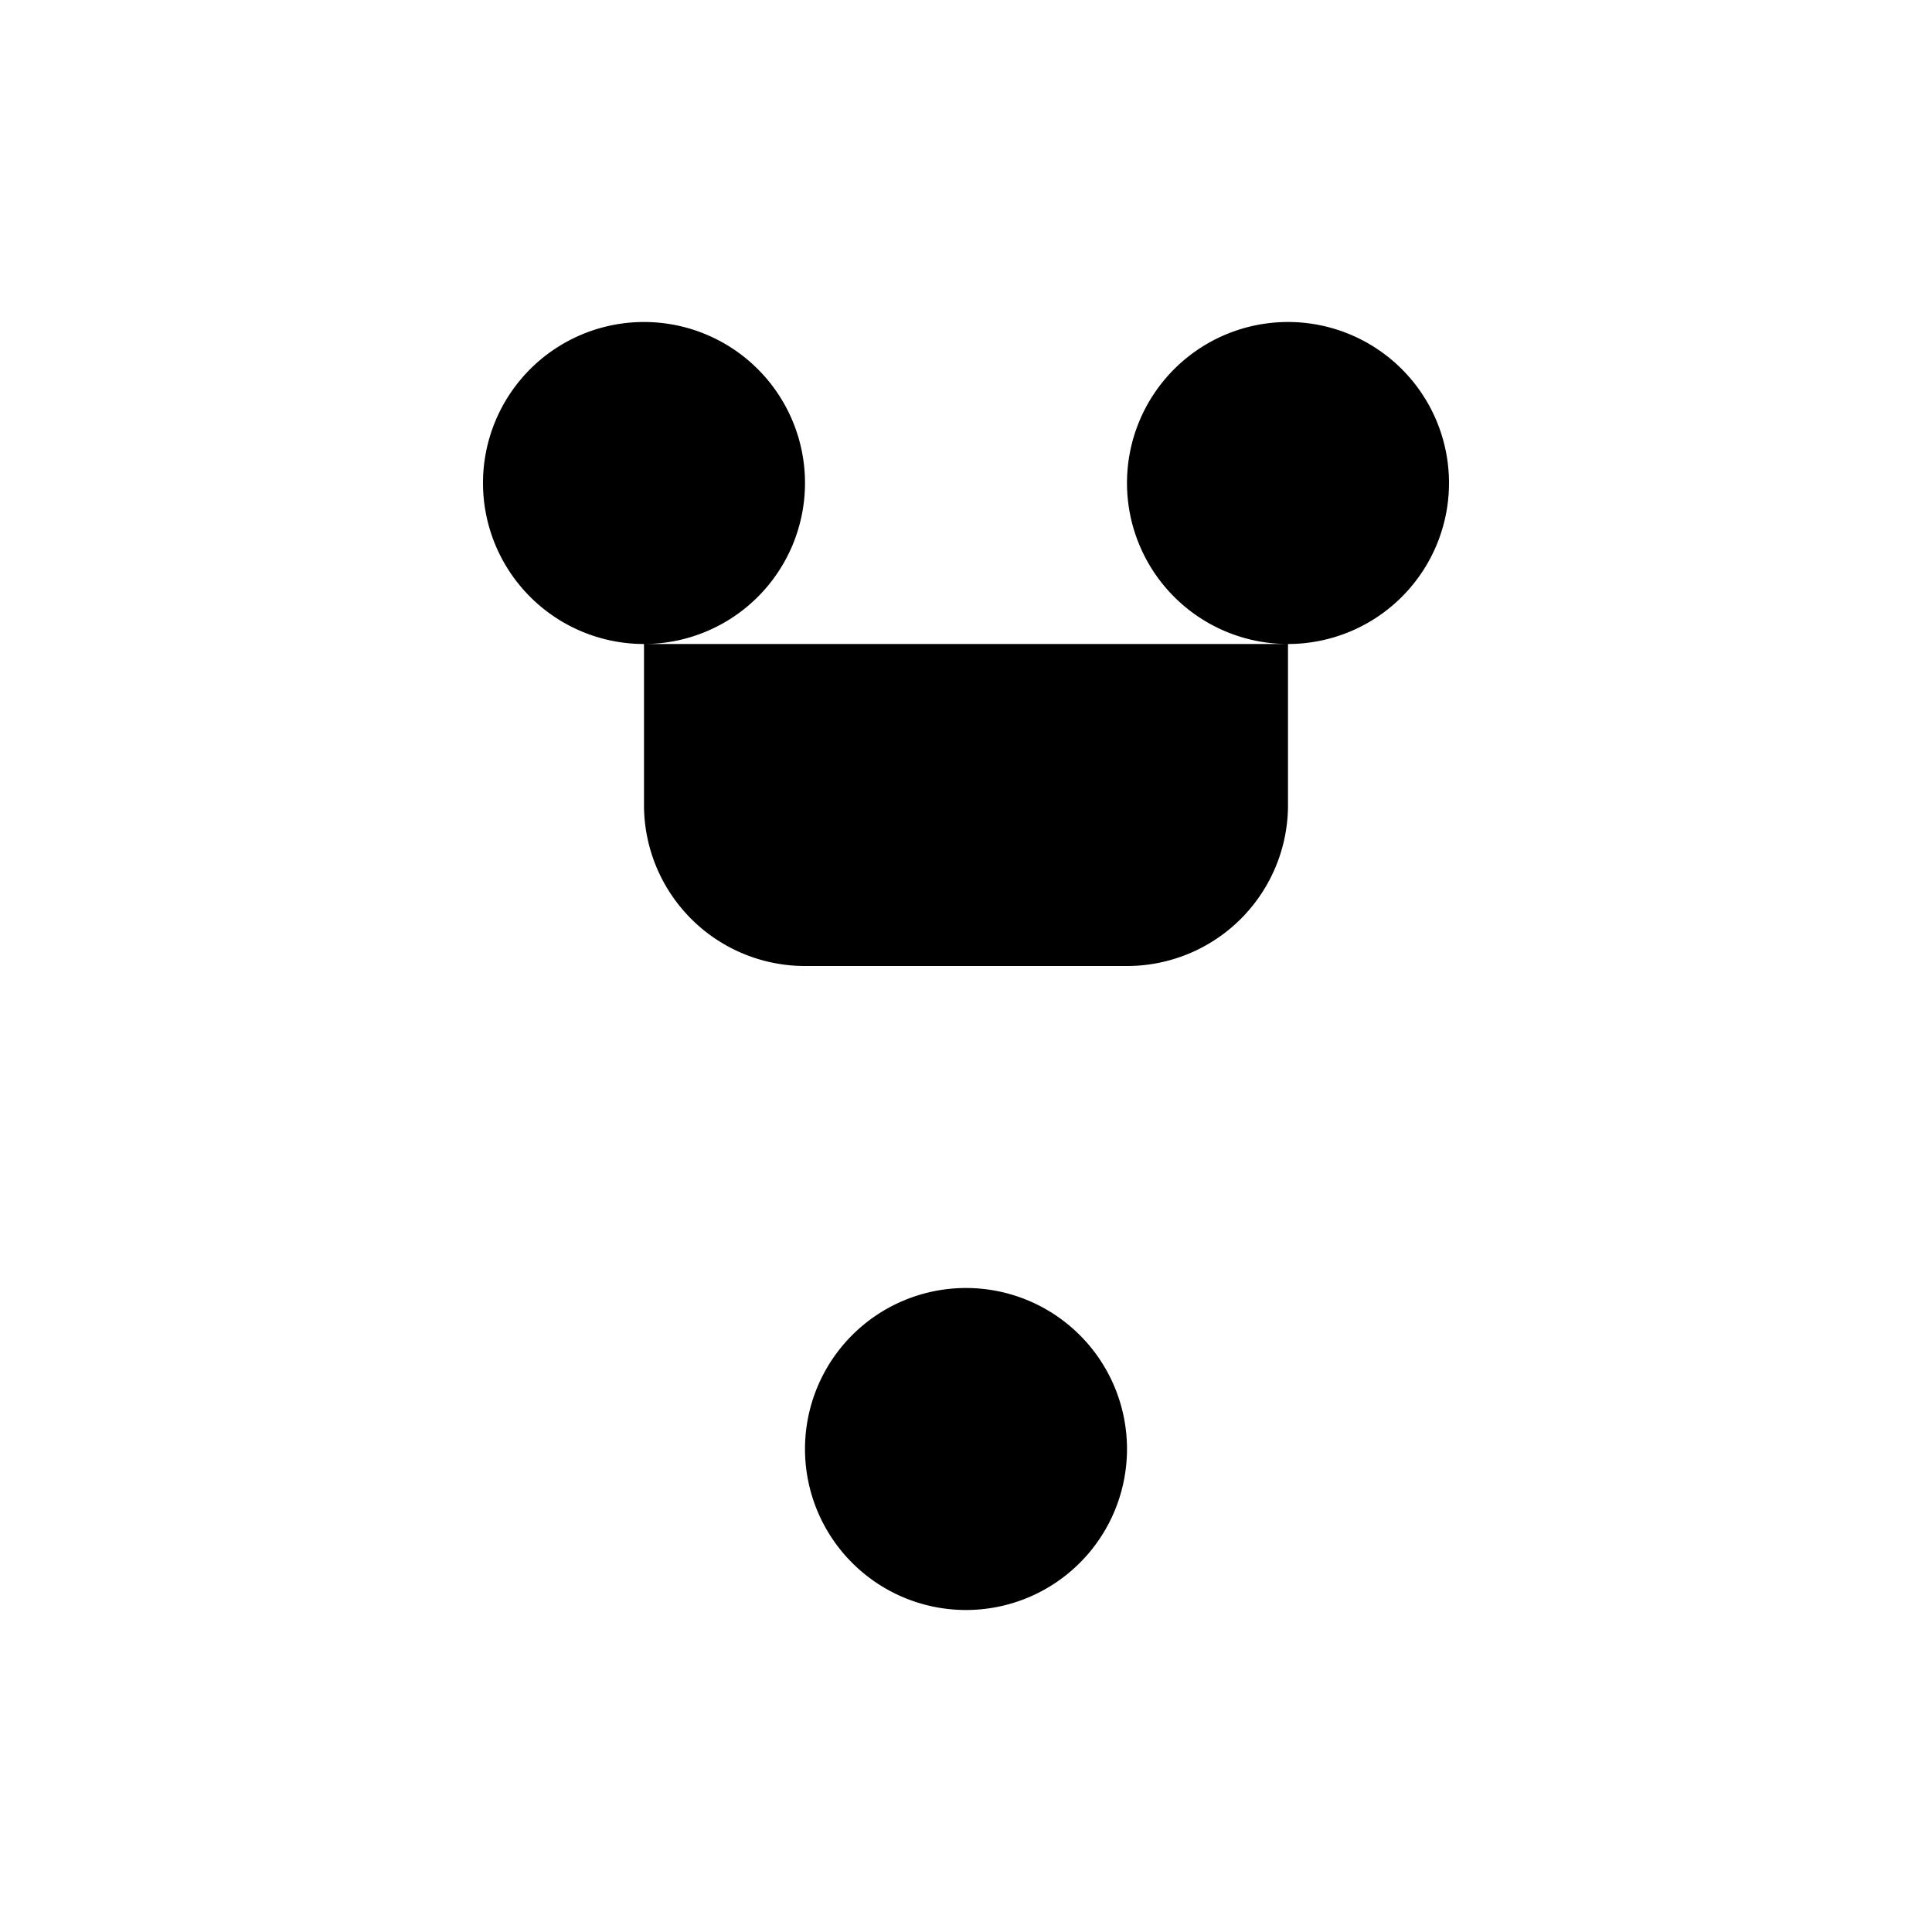 <svg xmlns="http://www.w3.org/2000/svg" width="24" height="24" fill="currentColor" viewBox="0 0 24 24">
  <path d="M12 12v4m0 0a2 2 0 1 0 0 4 2 2 0 0 0 0-4ZM8 8a2 2 0 1 0 0-4 2 2 0 0 0 0 4Zm0 0v2a2 2 0 0 0 2 2h4a2 2 0 0 0 2-2V8m0 0a2 2 0 1 0 0-4 2 2 0 0 0 0 4Z"/>
</svg>

